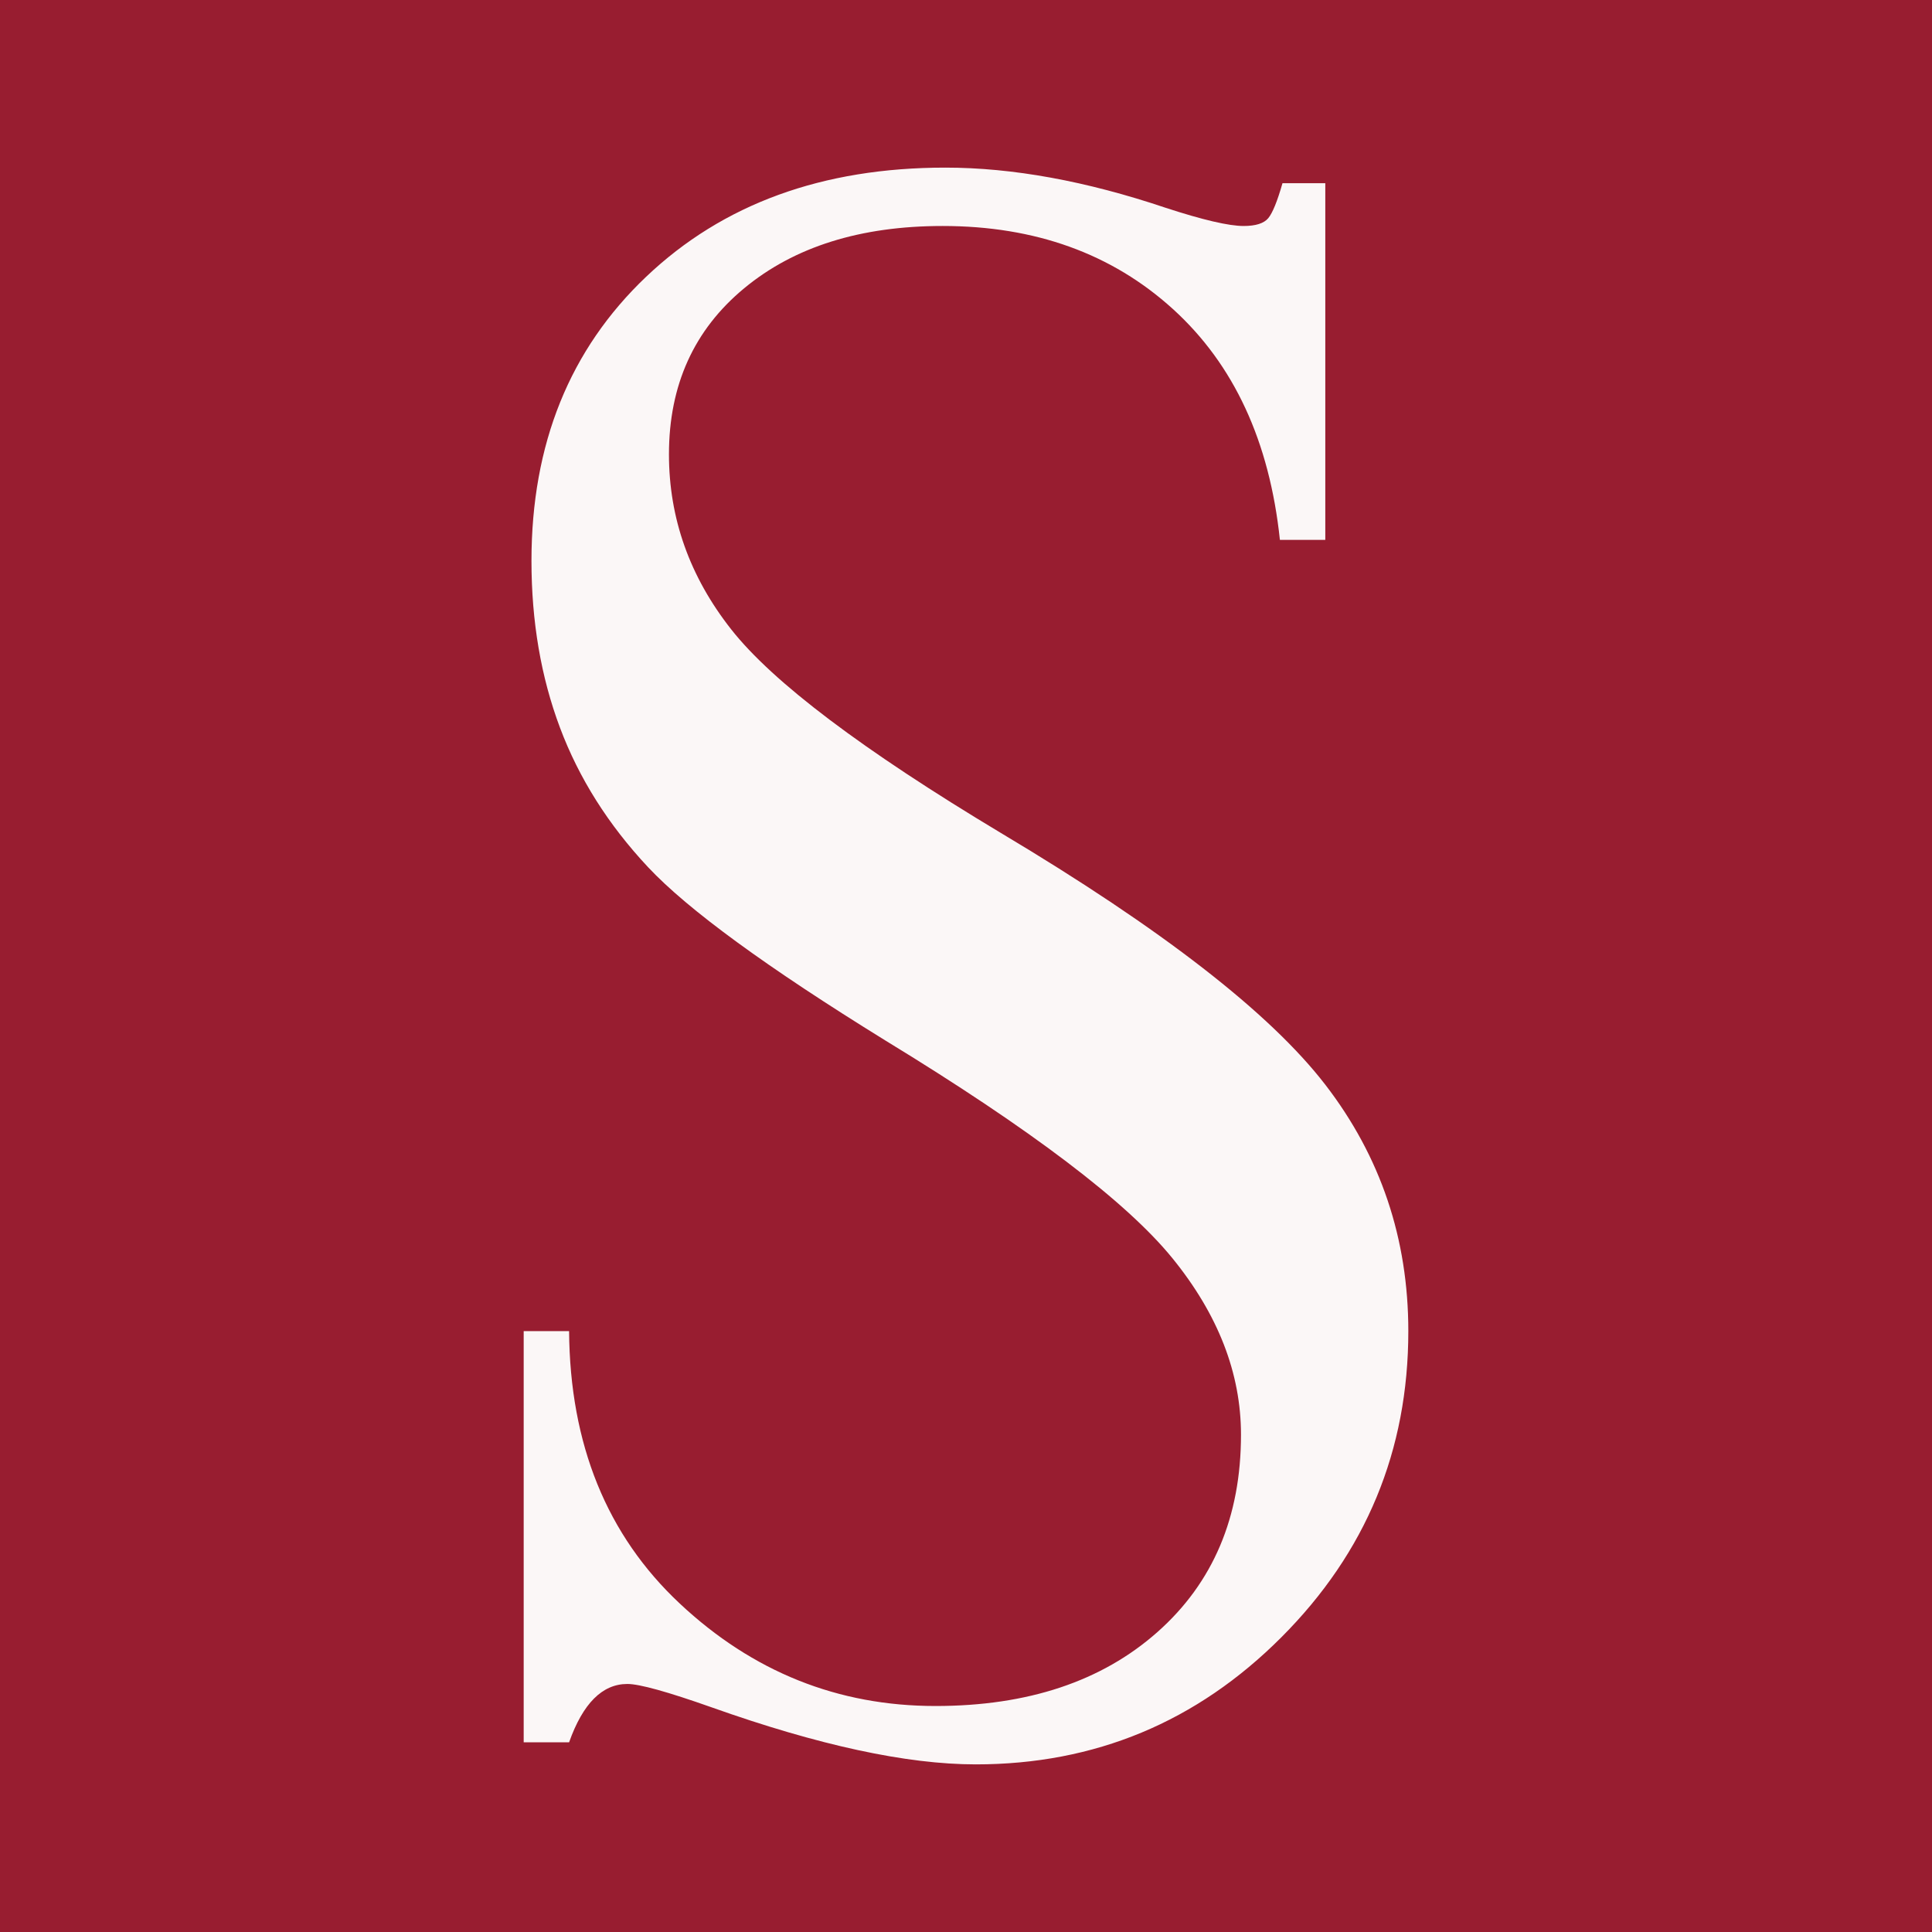 <svg enable-background="new 0 0 400 400" height="400" viewBox="0 0 400 400" width="400" xmlns="http://www.w3.org/2000/svg"><path clip-rule="evenodd" d="m0 0h400v400h-400z" fill="#981d30" fill-rule="evenodd"/><path d="m265.527 37.927h8.862v73.853h-9.399c-2.148-20.41-9.533-36.343-22.156-47.803-12.621-11.455-28.513-17.188-47.668-17.188-17.011 0-30.708 4.297-41.089 12.891-10.386 8.594-15.576 20.054-15.576 34.375 0 13.252 4.297 25.337 12.891 36.255 8.594 10.923 27.212 24.976 55.859 42.163 33.301 19.873 55.679 37.241 67.139 52.101 11.455 14.862 17.188 31.869 17.188 51.025 0 24.707-8.762 45.834-26.28 63.379-17.52 17.549-38.613 26.318-63.278 26.318-14.301 0-32.537-3.941-54.701-11.816-9.119-3.223-14.926-4.834-17.427-4.834-5.187 0-9.211 4.027-12.068 12.084h-9.399v-85.131h9.399c.177 23.456 7.817 42.255 22.915 56.396 15.098 14.145 32.747 21.215 52.939 21.215 19.117 0 34.441-5.105 45.969-15.32 11.522-10.213 17.288-23.83 17.288-40.854 0-12.719-4.737-24.9-14.208-36.549-9.476-11.648-29.269-26.662-59.381-45.041-24.56-15.165-40.949-27.133-49.174-35.911s-14.305-18.404-18.236-28.887c-3.937-10.478-5.9-21.987-5.9-34.53 0-24.178 7.922-43.795 23.768-58.843 15.844-15.047 36.477-22.571 61.901-22.571 13.965 0 29.18 2.778 45.654 8.325 7.695 2.51 13.066 3.76 16.113 3.76 2.505 0 4.204-.537 5.103-1.611.892-1.074 1.878-3.491 2.952-7.251z" fill="#fbf7f7"/></svg>